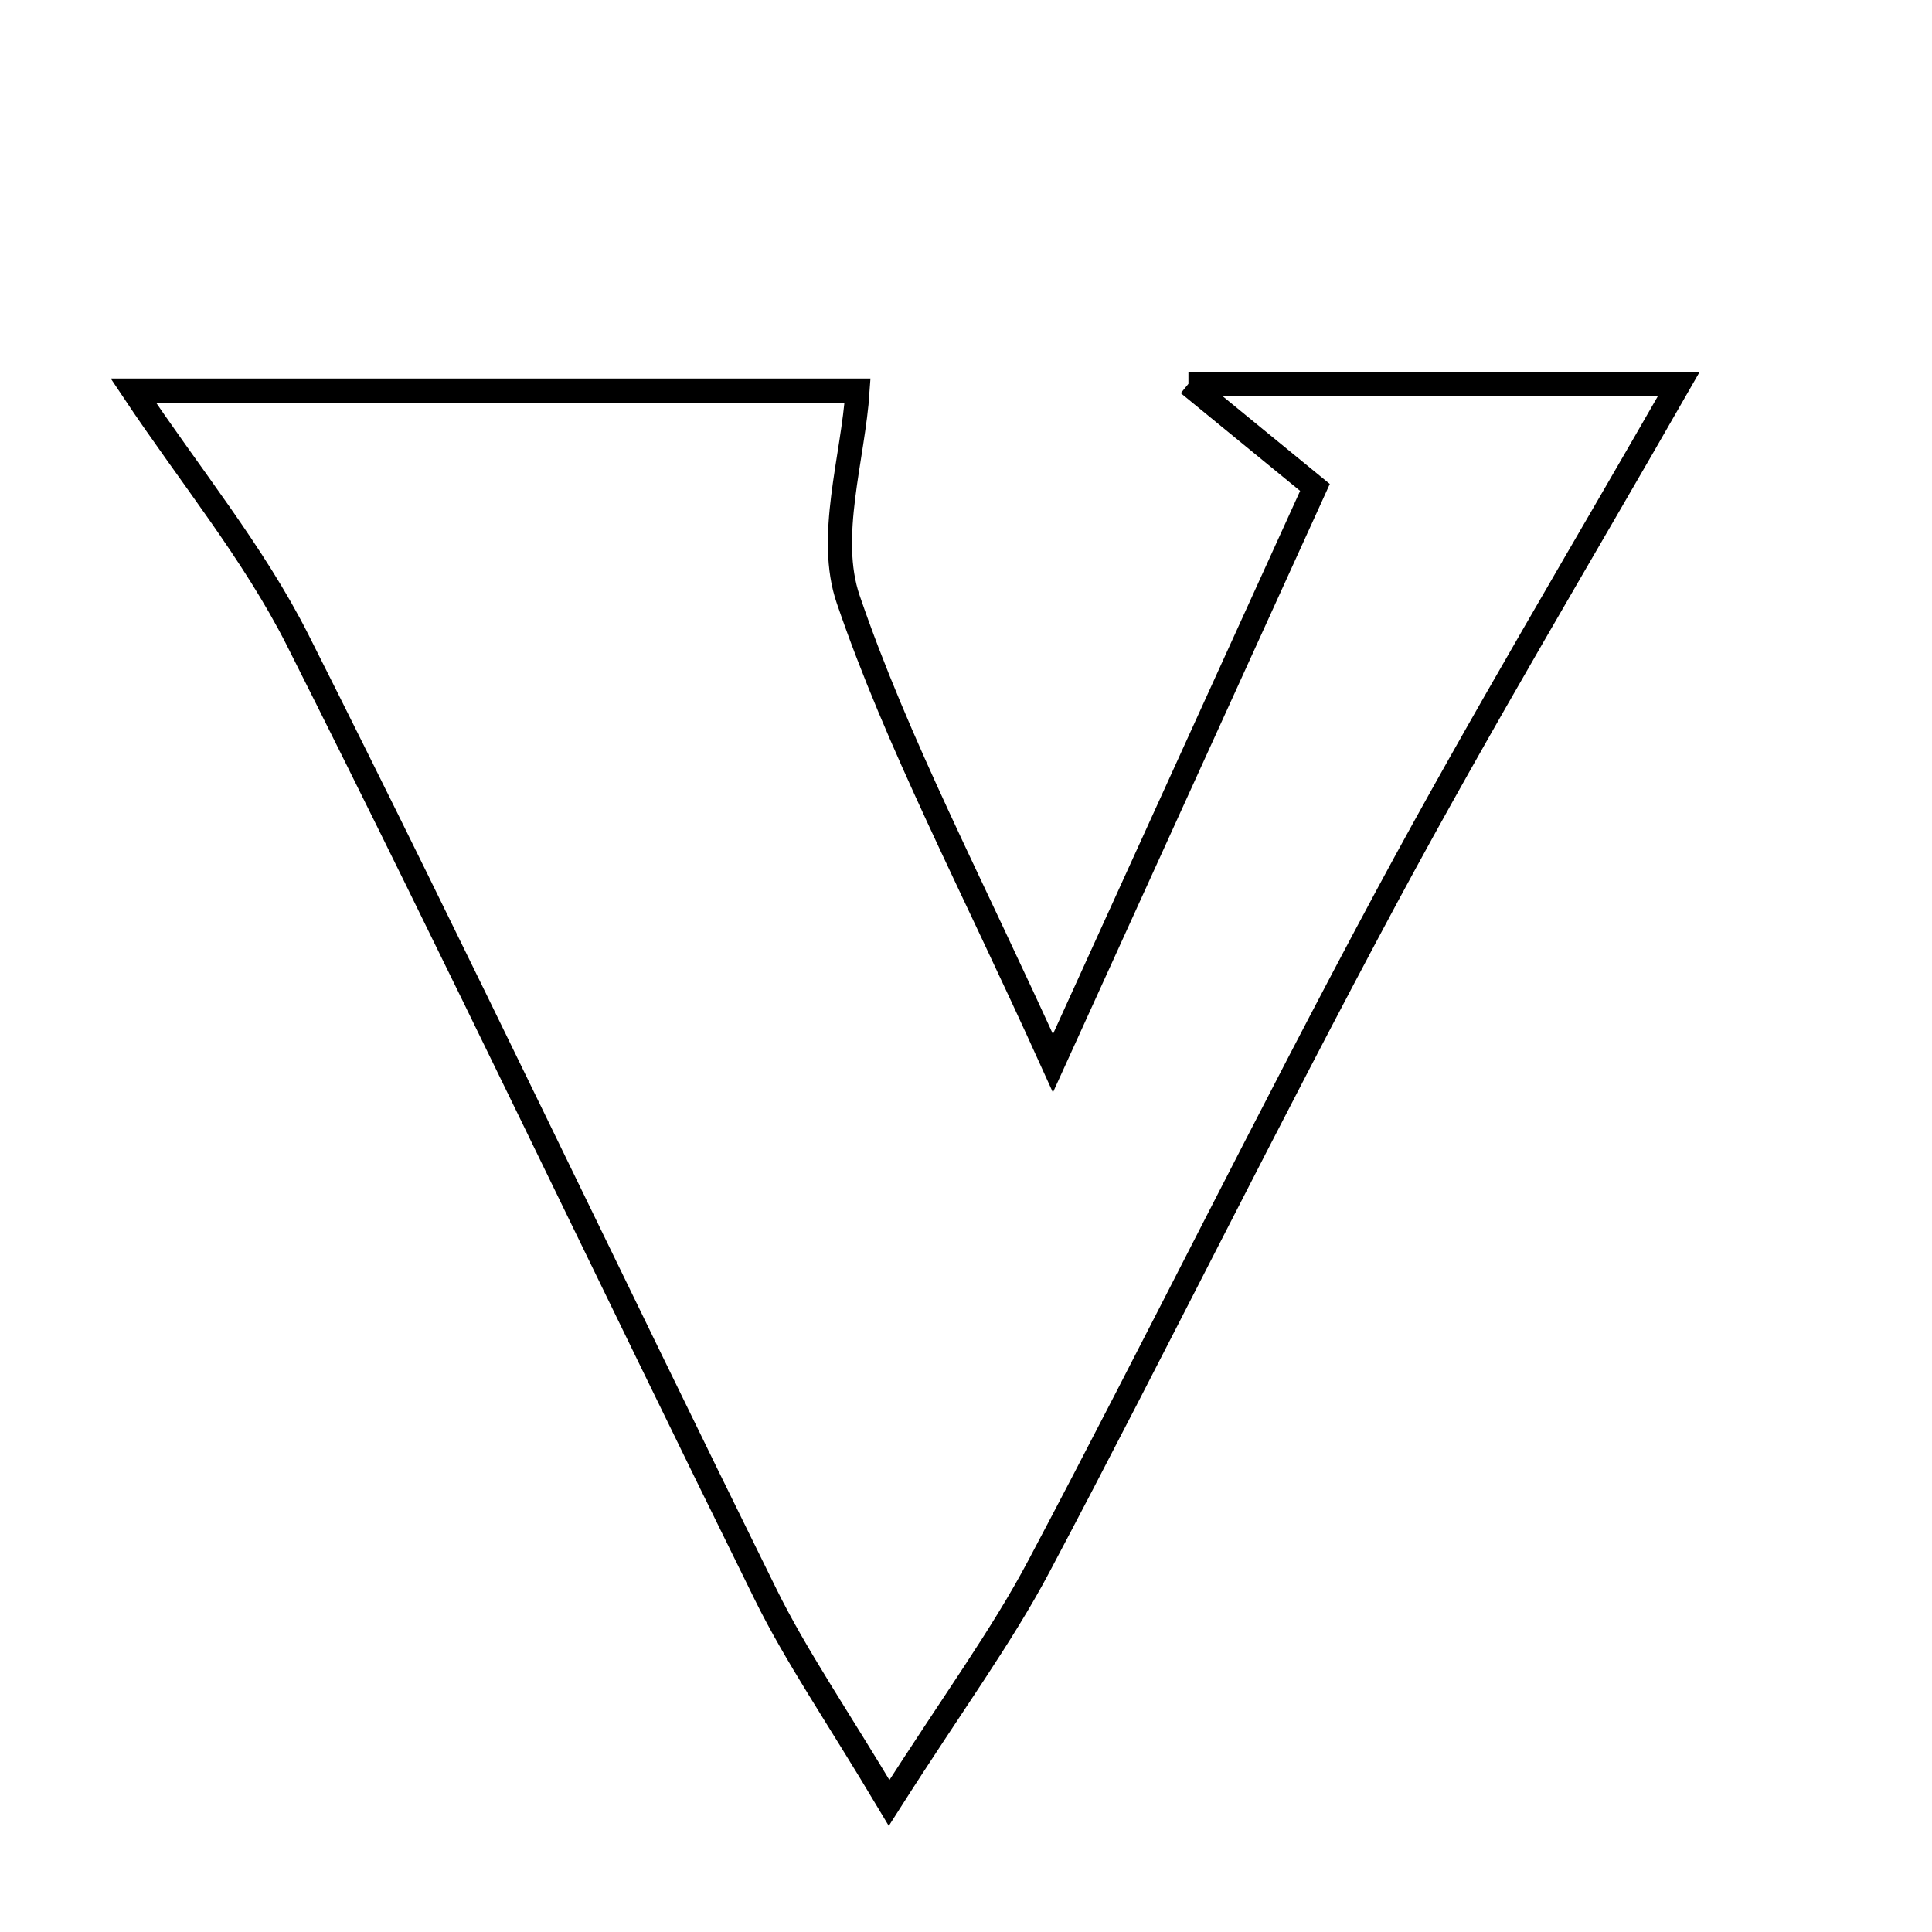 <svg xmlns="http://www.w3.org/2000/svg" viewBox="0.0 0.0 24.0 24.0" height="200px" width="200px"><path fill="none" stroke="black" stroke-width=".3" stroke-opacity="1.0"  filling="0" d="M14.763 4.768 C17.074 4.768 19.098 4.768 20.856 4.768 C19.67 6.84 18.401 8.956 17.233 11.126 C15.751 13.882 14.371 16.691 12.905 19.457 C12.442 20.332 11.847 21.138 11.045 22.396 C10.392 21.302 9.892 20.58 9.509 19.802 C7.562 15.857 5.677 11.882 3.698 7.952 C3.151 6.867 2.358 5.905 1.656 4.852 C4.662 4.852 7.824 4.852 10.653 4.852 C10.598 5.691 10.271 6.67 10.537 7.446 C11.149 9.237 12.049 10.93 13.08 13.208 C14.33 10.459 15.323 8.278 16.335 6.055 C15.753 5.578 15.349 5.247 14.763 4.768"></path></svg>